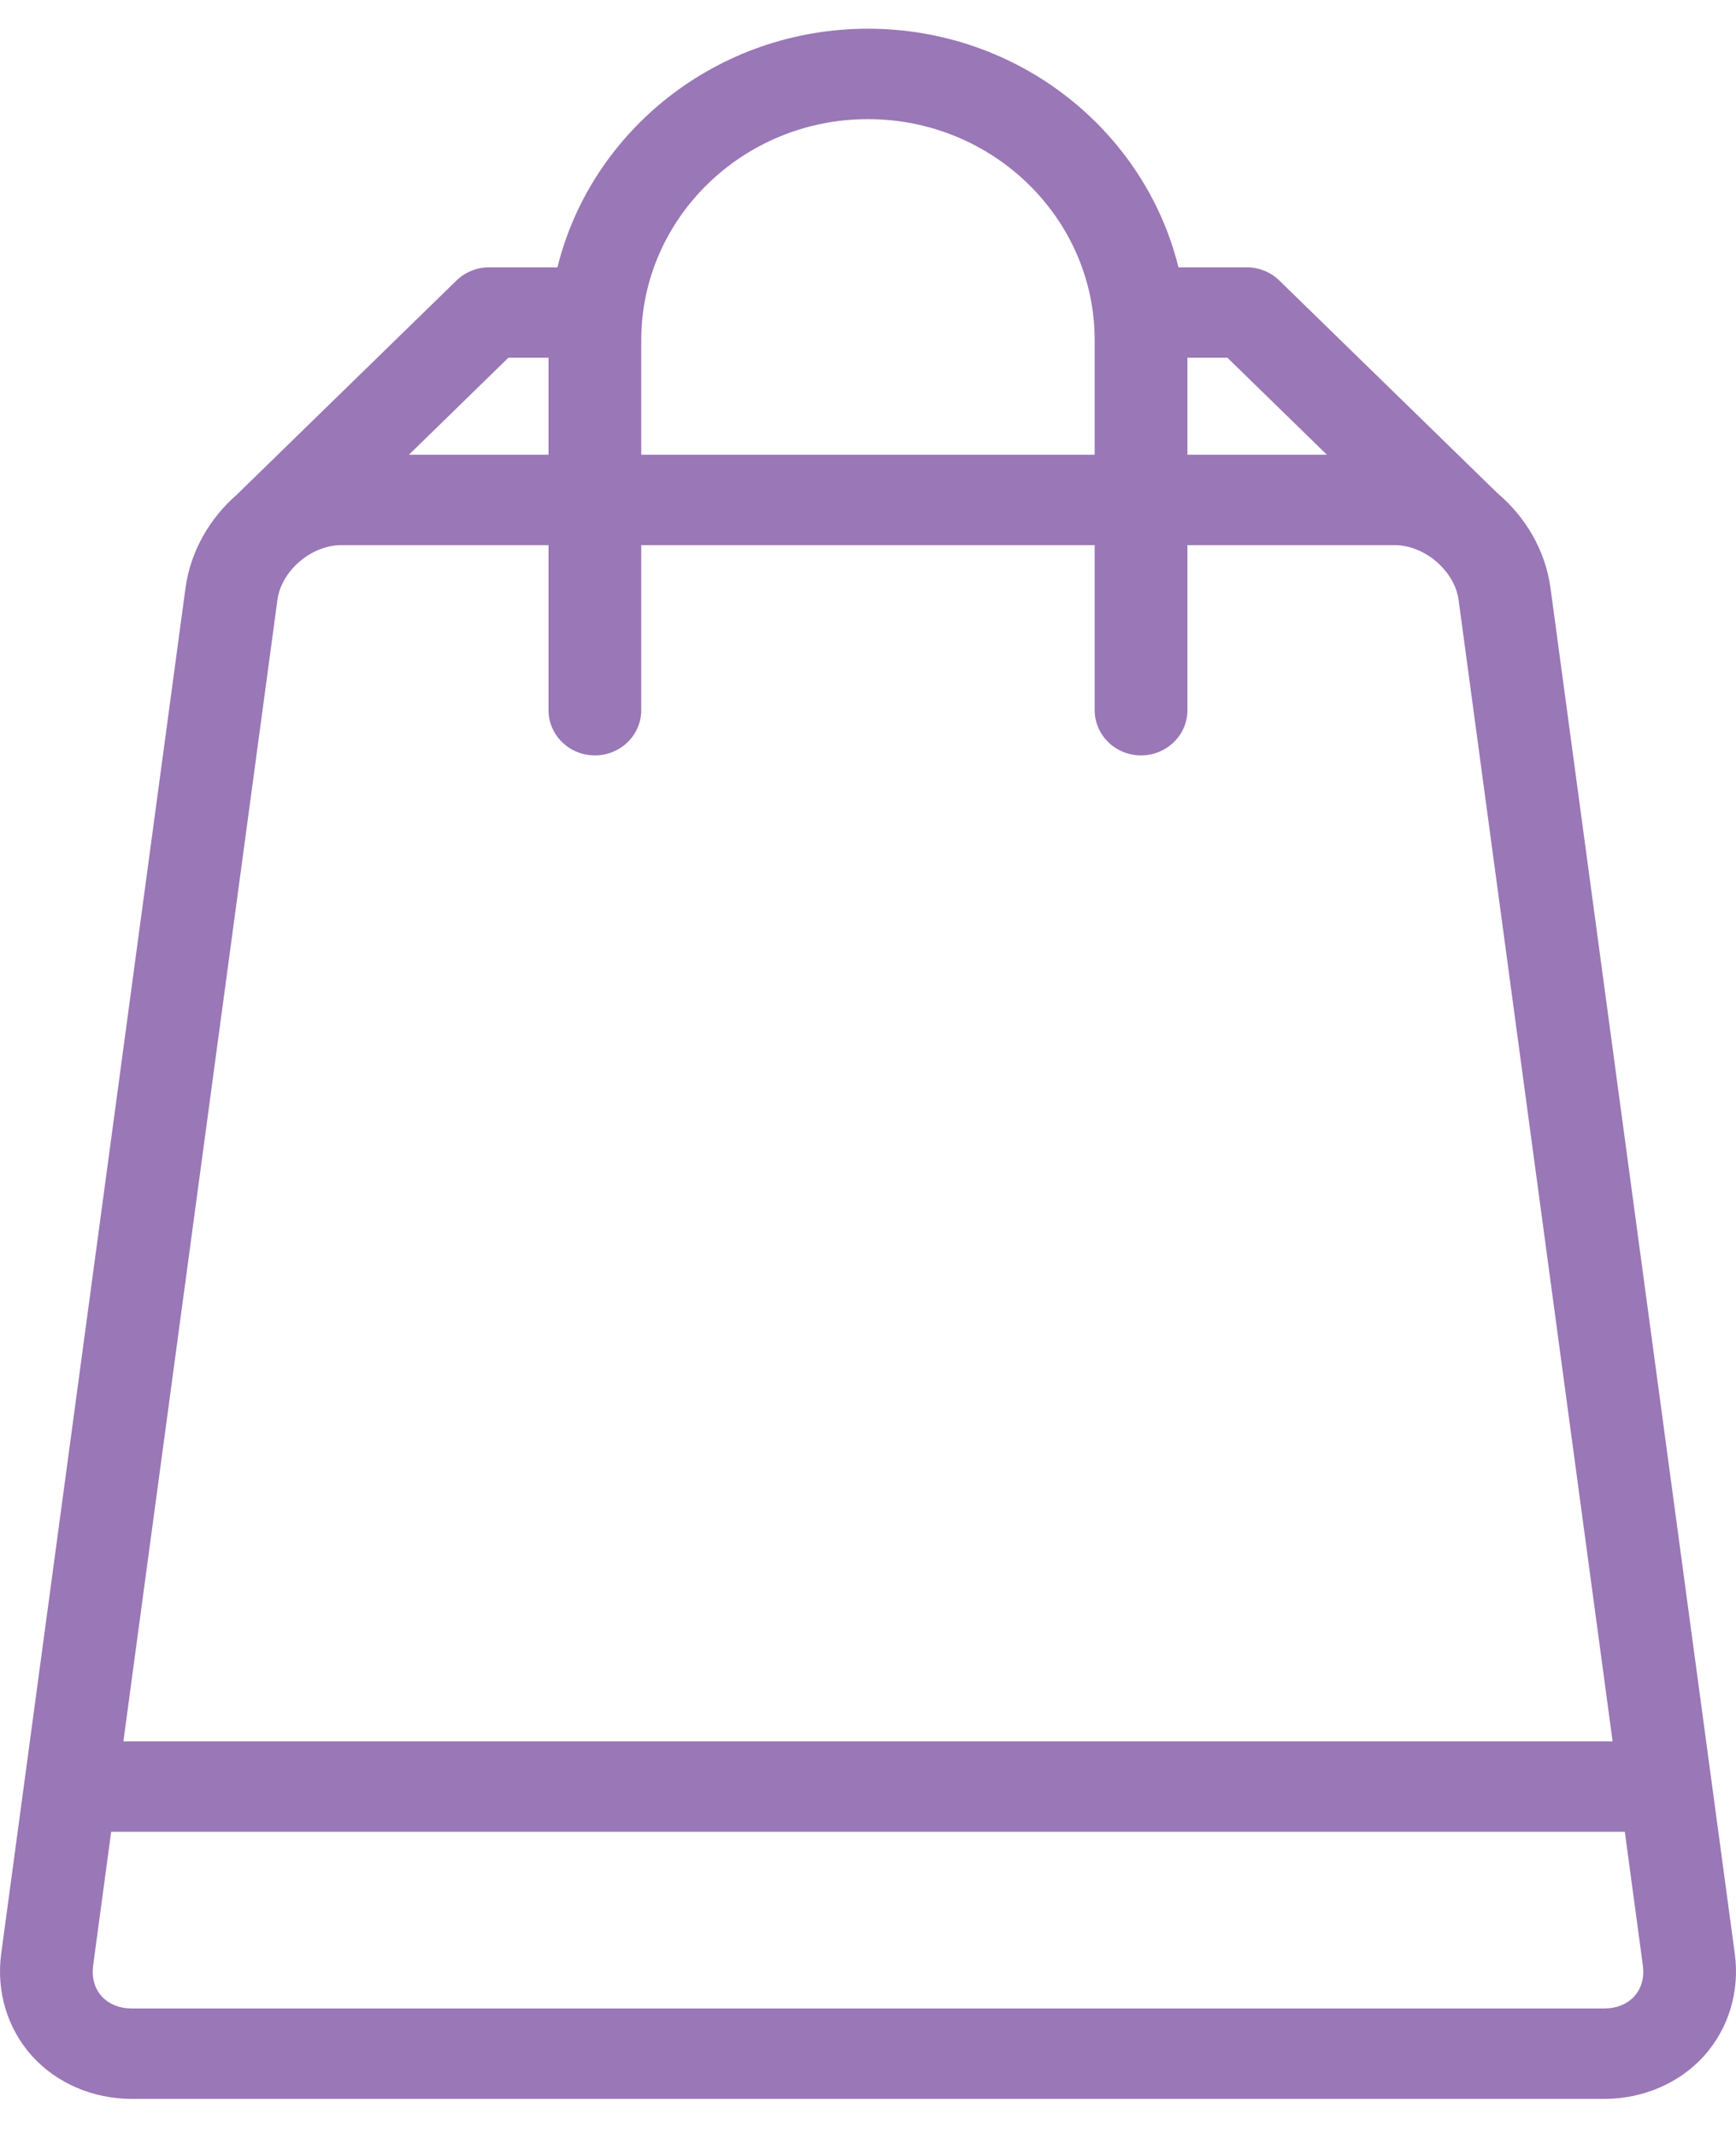 <svg width="26" height="32" viewBox="0 0 26 32" fill="none" xmlns="http://www.w3.org/2000/svg">
<path d="M25.982 29.257L23.222 8.806C23.146 8.242 22.848 7.74 22.423 7.381L19.161 4.201C19.031 4.074 18.855 4.003 18.67 4.003H17.65C17.145 1.956 15.252 0.43 12.999 0.43C10.747 0.43 8.854 1.956 8.349 4.003H7.327C7.143 4.003 6.966 4.074 6.836 4.201L3.549 7.405C3.139 7.763 2.853 8.255 2.778 8.806L0.018 29.256C-0.058 29.819 0.11 30.376 0.478 30.786C0.846 31.195 1.391 31.43 1.973 31.43H24.027C24.608 31.43 25.154 31.195 25.522 30.786C25.89 30.376 26.058 29.819 25.982 29.257ZM19.872 6.809H17.784V5.357H18.383L19.872 6.809ZM12.999 1.784C14.871 1.784 16.395 3.269 16.395 5.094V6.809H9.604V5.094C9.604 3.269 11.127 1.784 12.999 1.784ZM7.614 5.357H8.215V6.809H6.125L7.614 5.357ZM4.155 8.983C4.214 8.546 4.662 8.163 5.114 8.163H8.215V10.635C8.215 11.008 8.526 11.312 8.91 11.312C9.293 11.312 9.604 11.008 9.604 10.635V8.163H16.395V10.635C16.395 11.008 16.706 11.312 17.089 11.312C17.473 11.312 17.784 11.008 17.784 10.635V8.163H20.886C21.123 8.163 21.358 8.269 21.537 8.431L21.542 8.436C21.544 8.438 21.546 8.439 21.547 8.441C21.705 8.588 21.817 8.779 21.845 8.982L24.152 26.076H1.848L4.155 8.983ZM24.478 29.893C24.372 30.011 24.211 30.076 24.027 30.076H1.973C1.789 30.076 1.629 30.011 1.522 29.893C1.416 29.775 1.371 29.612 1.395 29.433L1.665 27.43H24.335L24.605 29.433C24.629 29.612 24.584 29.775 24.478 29.893Z" fill="#9A77B6"/>
</svg>
